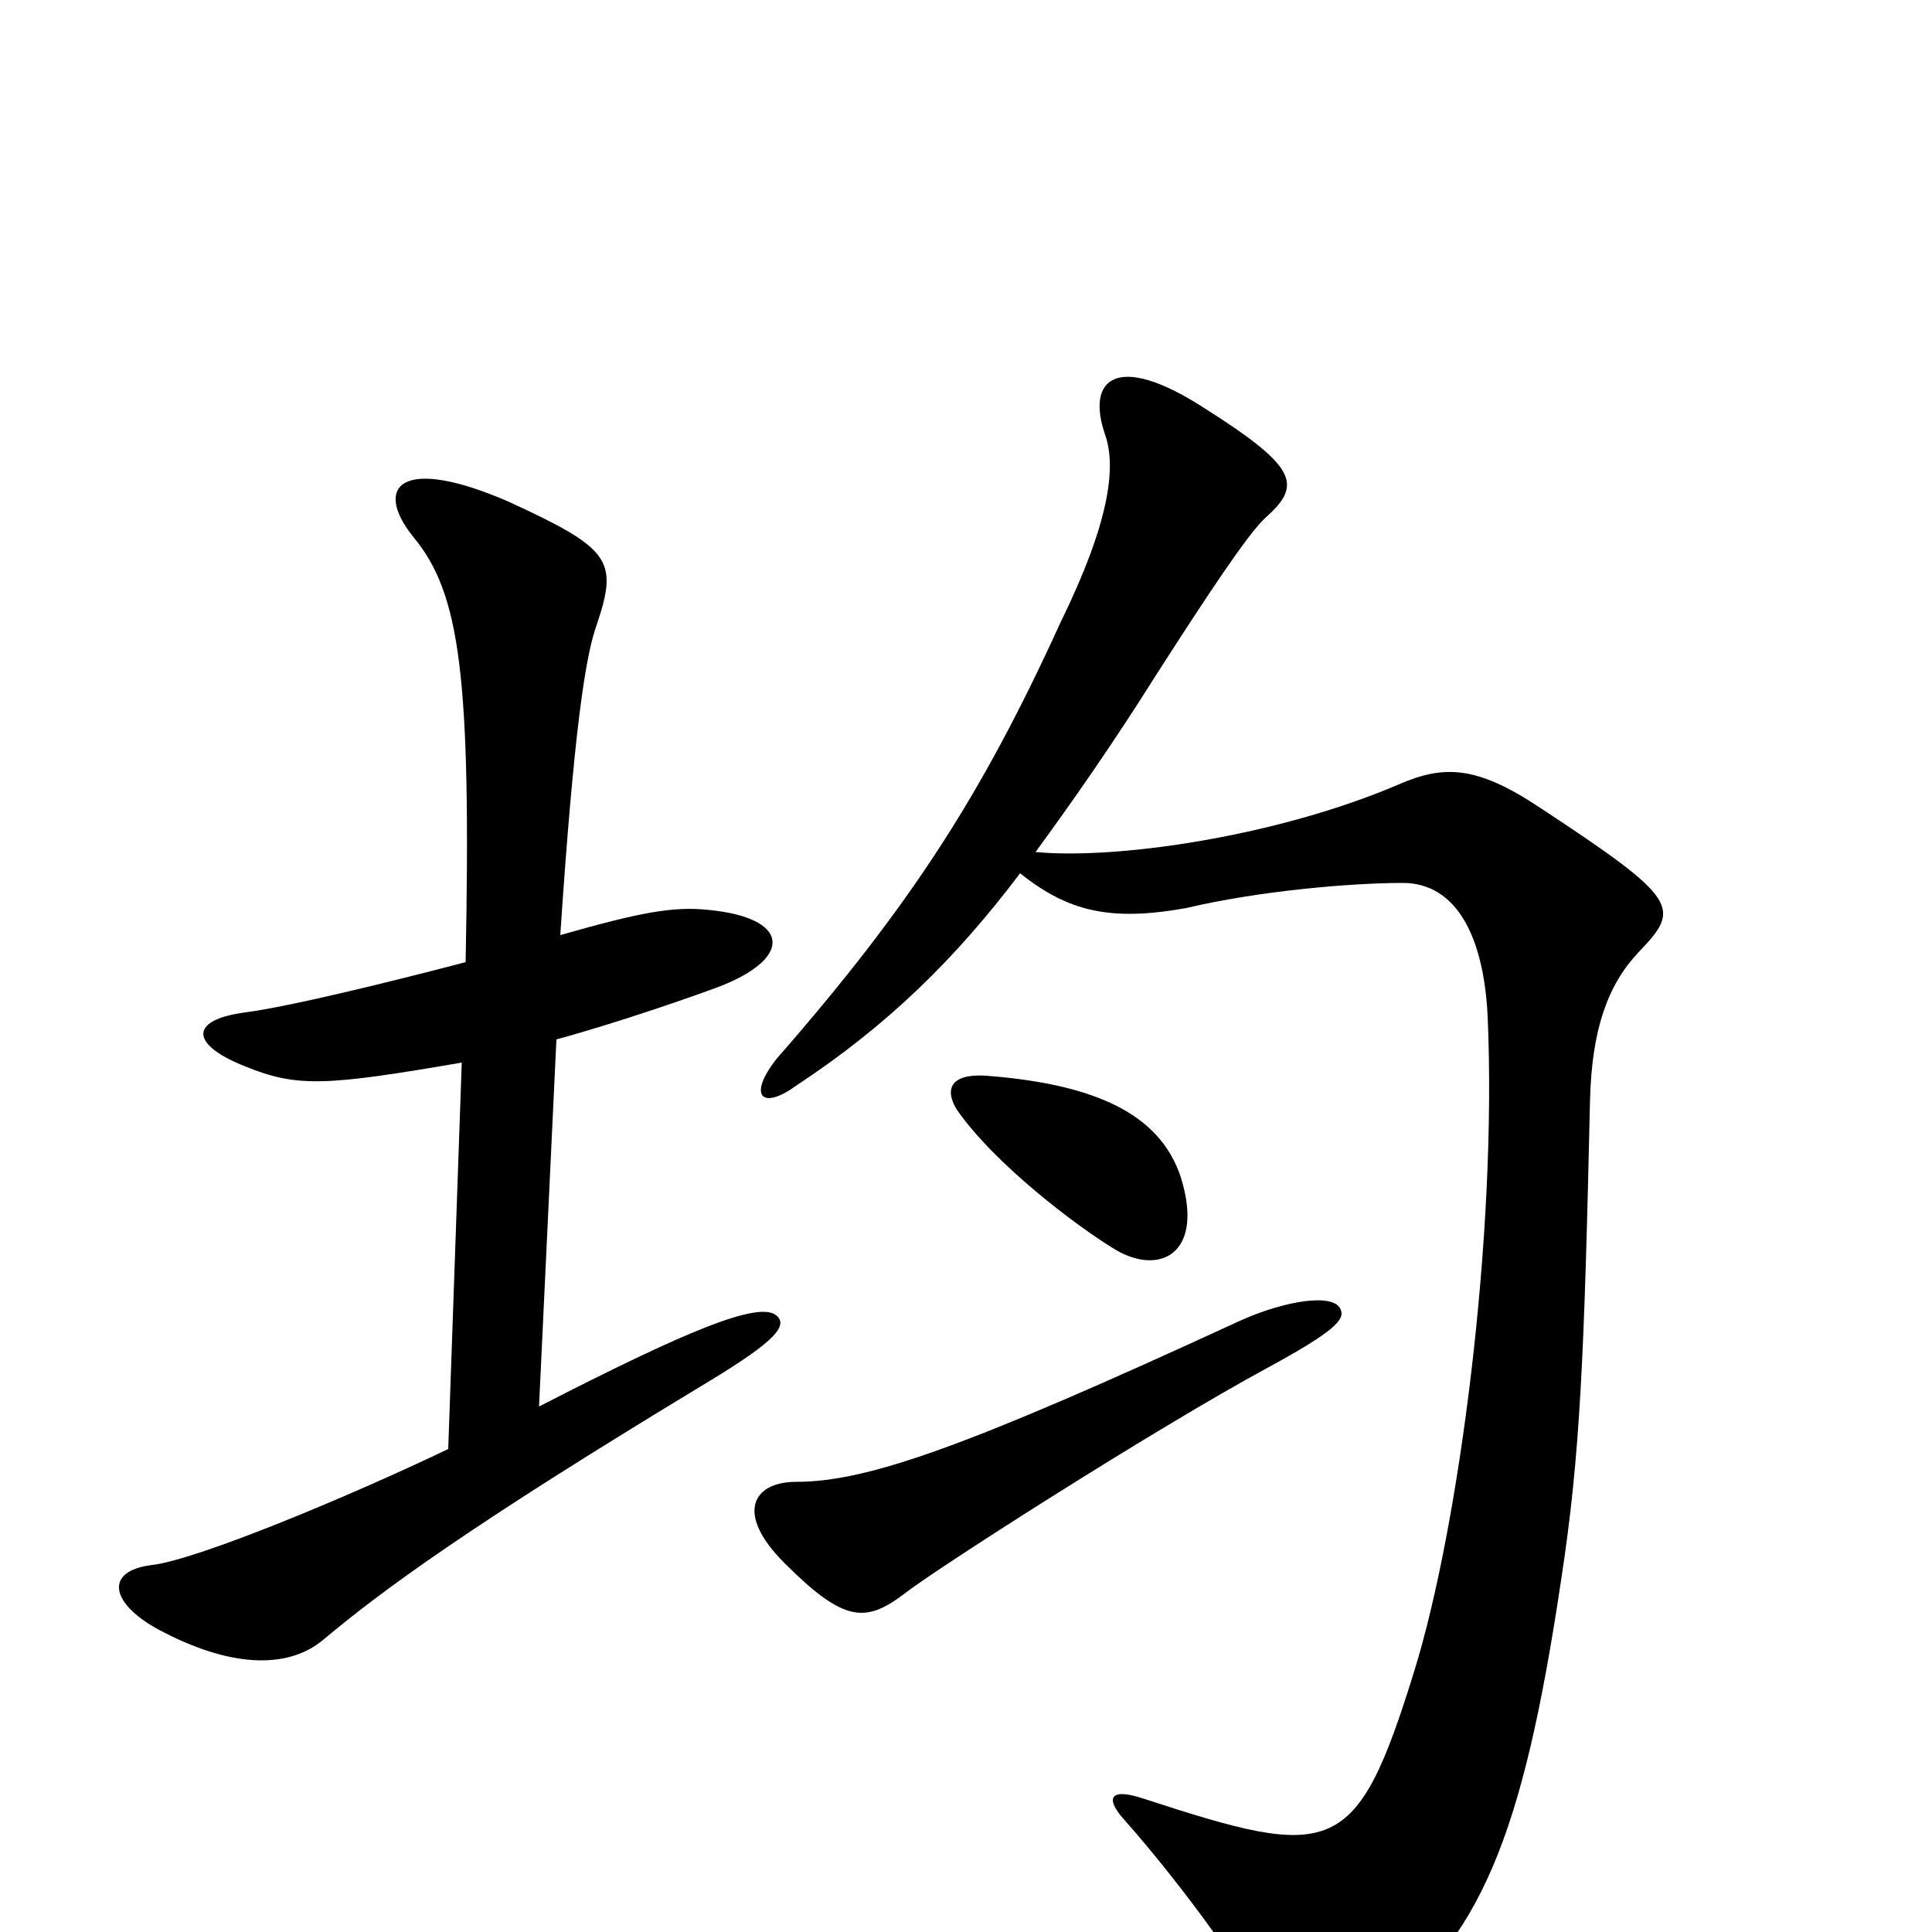 <svg xmlns="http://www.w3.org/2000/svg" viewBox="0 -1000 1000 1000">
	<path fill="#000000" d="M402 -319C393 -327 355 -311 279 -272L288 -462C321 -471 361 -485 374 -490C411 -505 408 -525 367 -529C349 -531 332 -528 290 -516C297 -621 303 -661 309 -677C320 -710 316 -716 264 -740C207 -765 193 -748 214 -722C238 -693 244 -651 241 -502C203 -492 150 -479 127 -476C97 -472 99 -459 127 -448C154 -437 169 -438 239 -450L232 -250C182 -226 103 -193 79 -190C53 -187 57 -169 85 -155C122 -136 150 -137 167 -151C198 -177 243 -210 362 -282C397 -303 409 -313 402 -319ZM613 -384C605 -420 573 -438 513 -443C494 -445 488 -438 495 -426C515 -397 558 -365 576 -354C598 -340 621 -349 613 -384ZM848 -507C870 -530 870 -534 797 -582C764 -604 747 -604 724 -594C661 -567 578 -555 536 -559C555 -585 576 -615 598 -650C623 -689 646 -724 655 -732C674 -749 672 -758 623 -789C578 -818 562 -804 572 -775C578 -758 574 -729 549 -678C508 -588 471 -531 402 -452C387 -433 394 -425 412 -438C459 -469 494 -503 528 -548C553 -528 575 -523 614 -530C652 -539 700 -543 726 -543C754 -543 768 -515 770 -474C775 -360 755 -209 732 -135C702 -38 690 -37 592 -69C574 -75 572 -69 582 -58C613 -23 648 26 653 40C663 67 676 73 710 46C766 4 788 -48 808 -182C818 -247 820 -298 823 -431C824 -467 832 -490 848 -507ZM694 -322C691 -331 665 -327 641 -316C500 -251 449 -233 412 -233C390 -233 380 -217 406 -191C437 -160 448 -160 468 -175C483 -187 597 -260 656 -292C691 -311 696 -317 694 -322Z"/>
</svg>